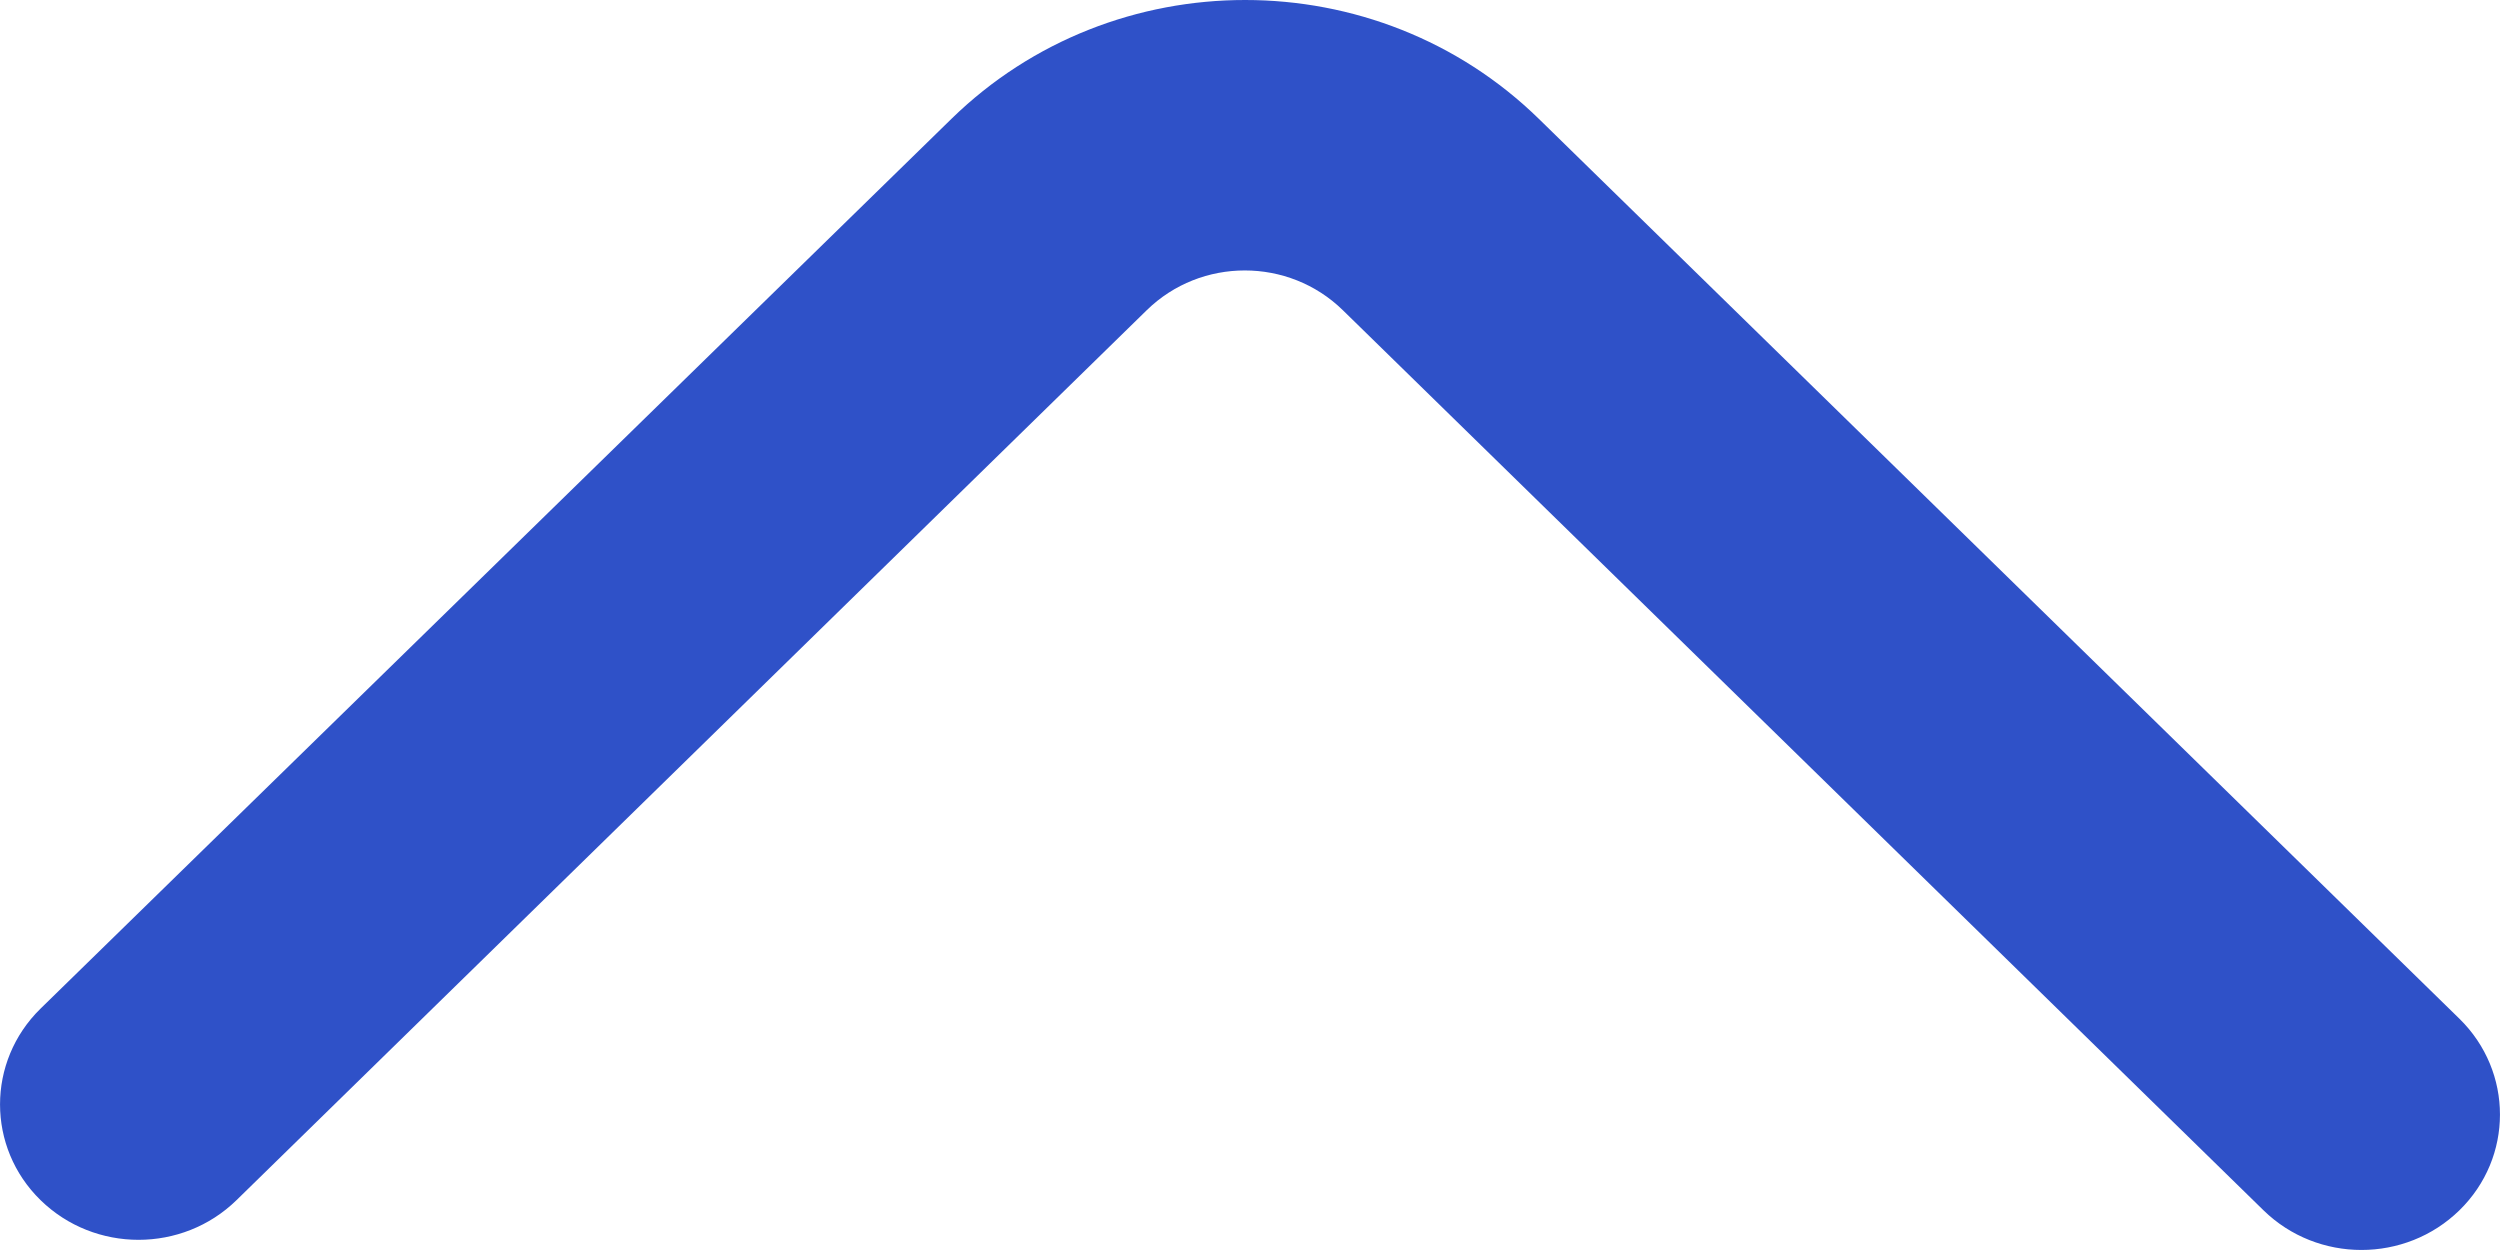 <svg width="18" height="9" viewBox="0 0 18 9" fill="none" xmlns="http://www.w3.org/2000/svg">
<path d="M17.708 8.714C18.097 8.334 18.097 7.716 17.708 7.335L11.081 0.857C9.913 -0.285 8.019 -0.286 6.85 0.856L0.292 7.262C-0.097 7.643 -0.097 8.261 0.292 8.641C0.682 9.022 1.313 9.022 1.703 8.641L8.257 2.233C8.647 1.852 9.278 1.852 9.668 2.233L16.297 8.714C16.687 9.095 17.318 9.095 17.708 8.714Z" fill="#2F51C8"/>
</svg>
